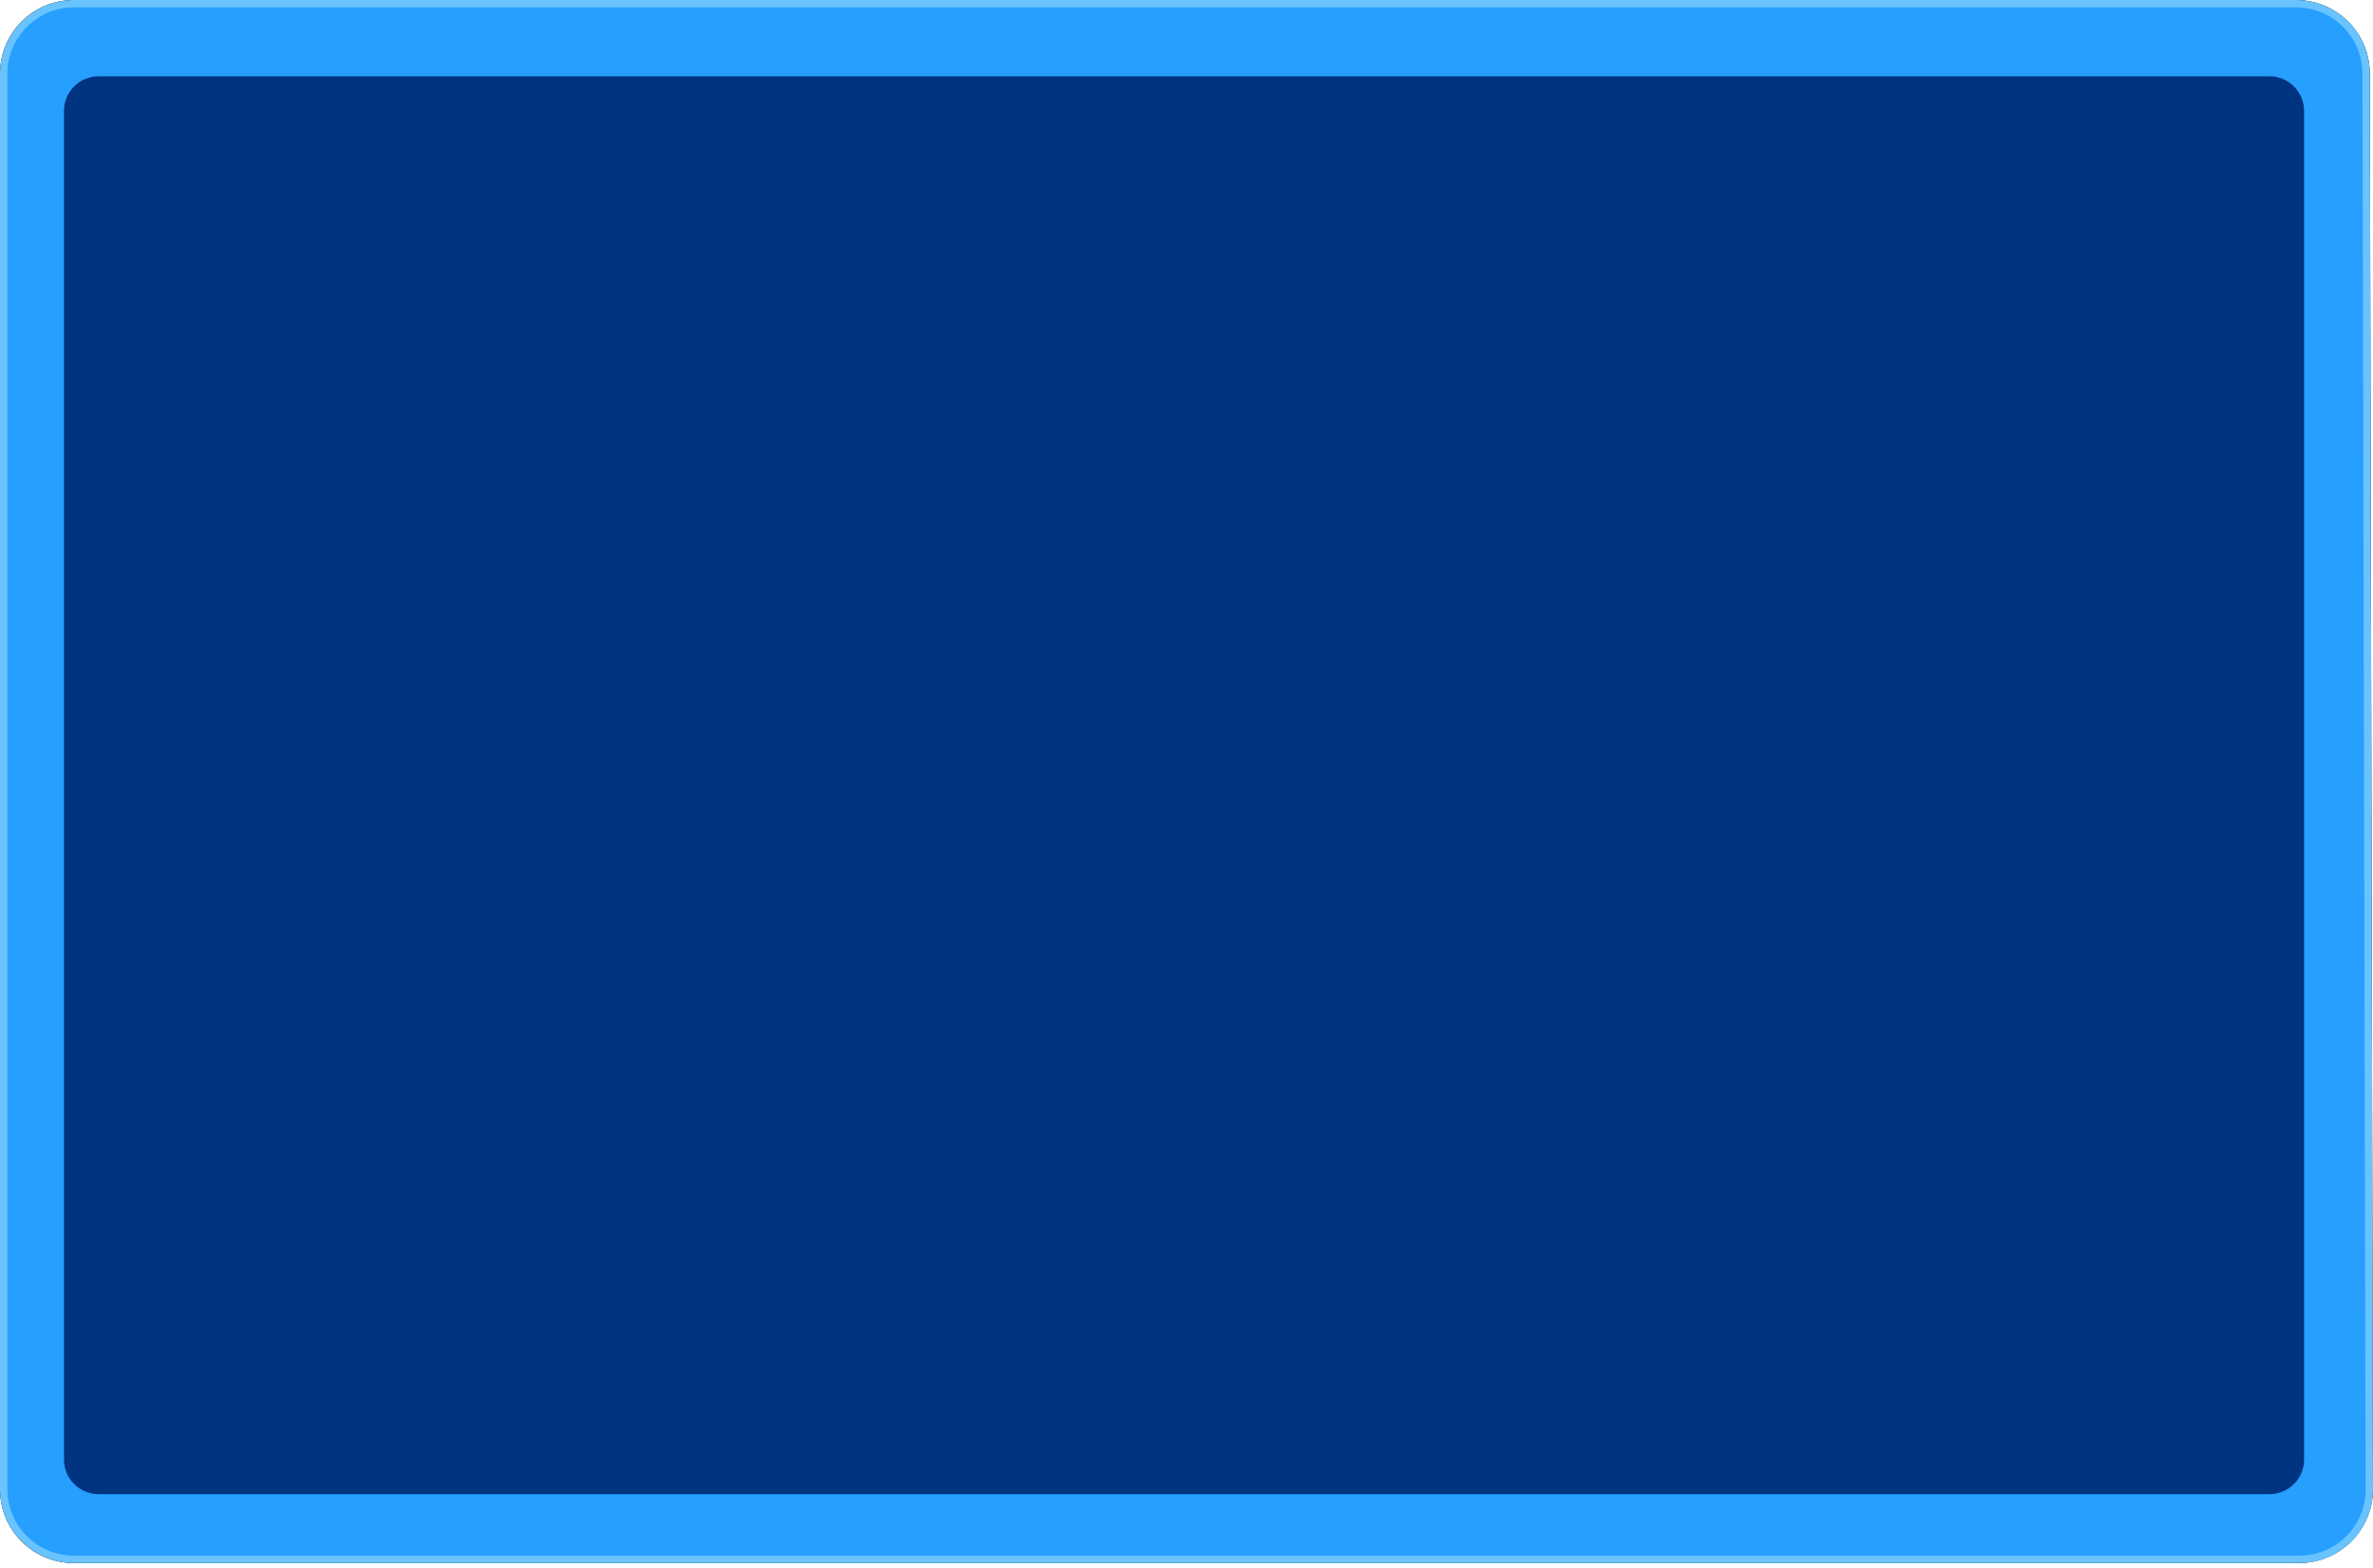 <?xml version="1.0" encoding="utf-8"?>
<!-- Generator: Adobe Illustrator 24.0.3, SVG Export Plug-In . SVG Version: 6.00 Build 0)  -->
<svg version="1.1" id="Camada_1" xmlns="http://www.w3.org/2000/svg" xmlns:xlink="http://www.w3.org/1999/xlink" x="0px" y="0px"
	 viewBox="0 0 964 637" style="enable-background:new 0 0 964 637;" xml:space="preserve">
<style type="text/css">
	.st0{fill-rule:evenodd;clip-rule:evenodd;}
	.st1{fill-rule:evenodd;clip-rule:evenodd;fill:#269FFF;stroke:#69C3FF;stroke-width:3;}
	.st2{fill-rule:evenodd;clip-rule:evenodd;fill:#003380;}
</style>
<title>Group 2</title>
<desc>Created with Sketch.</desc>
<g id="Page-1">
	<g id="Artboard-Copy-15" transform="translate(-753, -164)">
		<g id="Group-2" transform="translate(753, 164)">
			<g id="Rectangle">
				<g>
					<path id="path-1" class="st0" d="M30,0h902.7c16.5,0,30,13.4,30,29.9l1.3,575c0,16.6-13.4,30-29.9,30.1c0,0,0,0-0.1,0H30
						c-16.6,0-30-13.4-30-30V30C0,13.4,13.4,0,30,0z"/>
				</g>
				<path class="st1" d="M30,1.5C14.3,1.5,1.5,14.3,1.5,30v575c0,15.7,12.8,28.5,28.5,28.5h904c0,0,0,0,0.1,0
					c15.7,0,28.5-12.8,28.4-28.6l-1.3-575c0-15.7-12.8-28.4-28.5-28.4H30z"/>
			</g>
			<path id="Rectangle_1_" class="st2" d="M40,31h882c7.7,0,14,6.3,14,14v548c0,7.7-6.3,14-14,14H40c-7.7,0-14-6.3-14-14V45
				C26,37.3,32.3,31,40,31z"/>
		</g>
	</g>
</g>
</svg>
